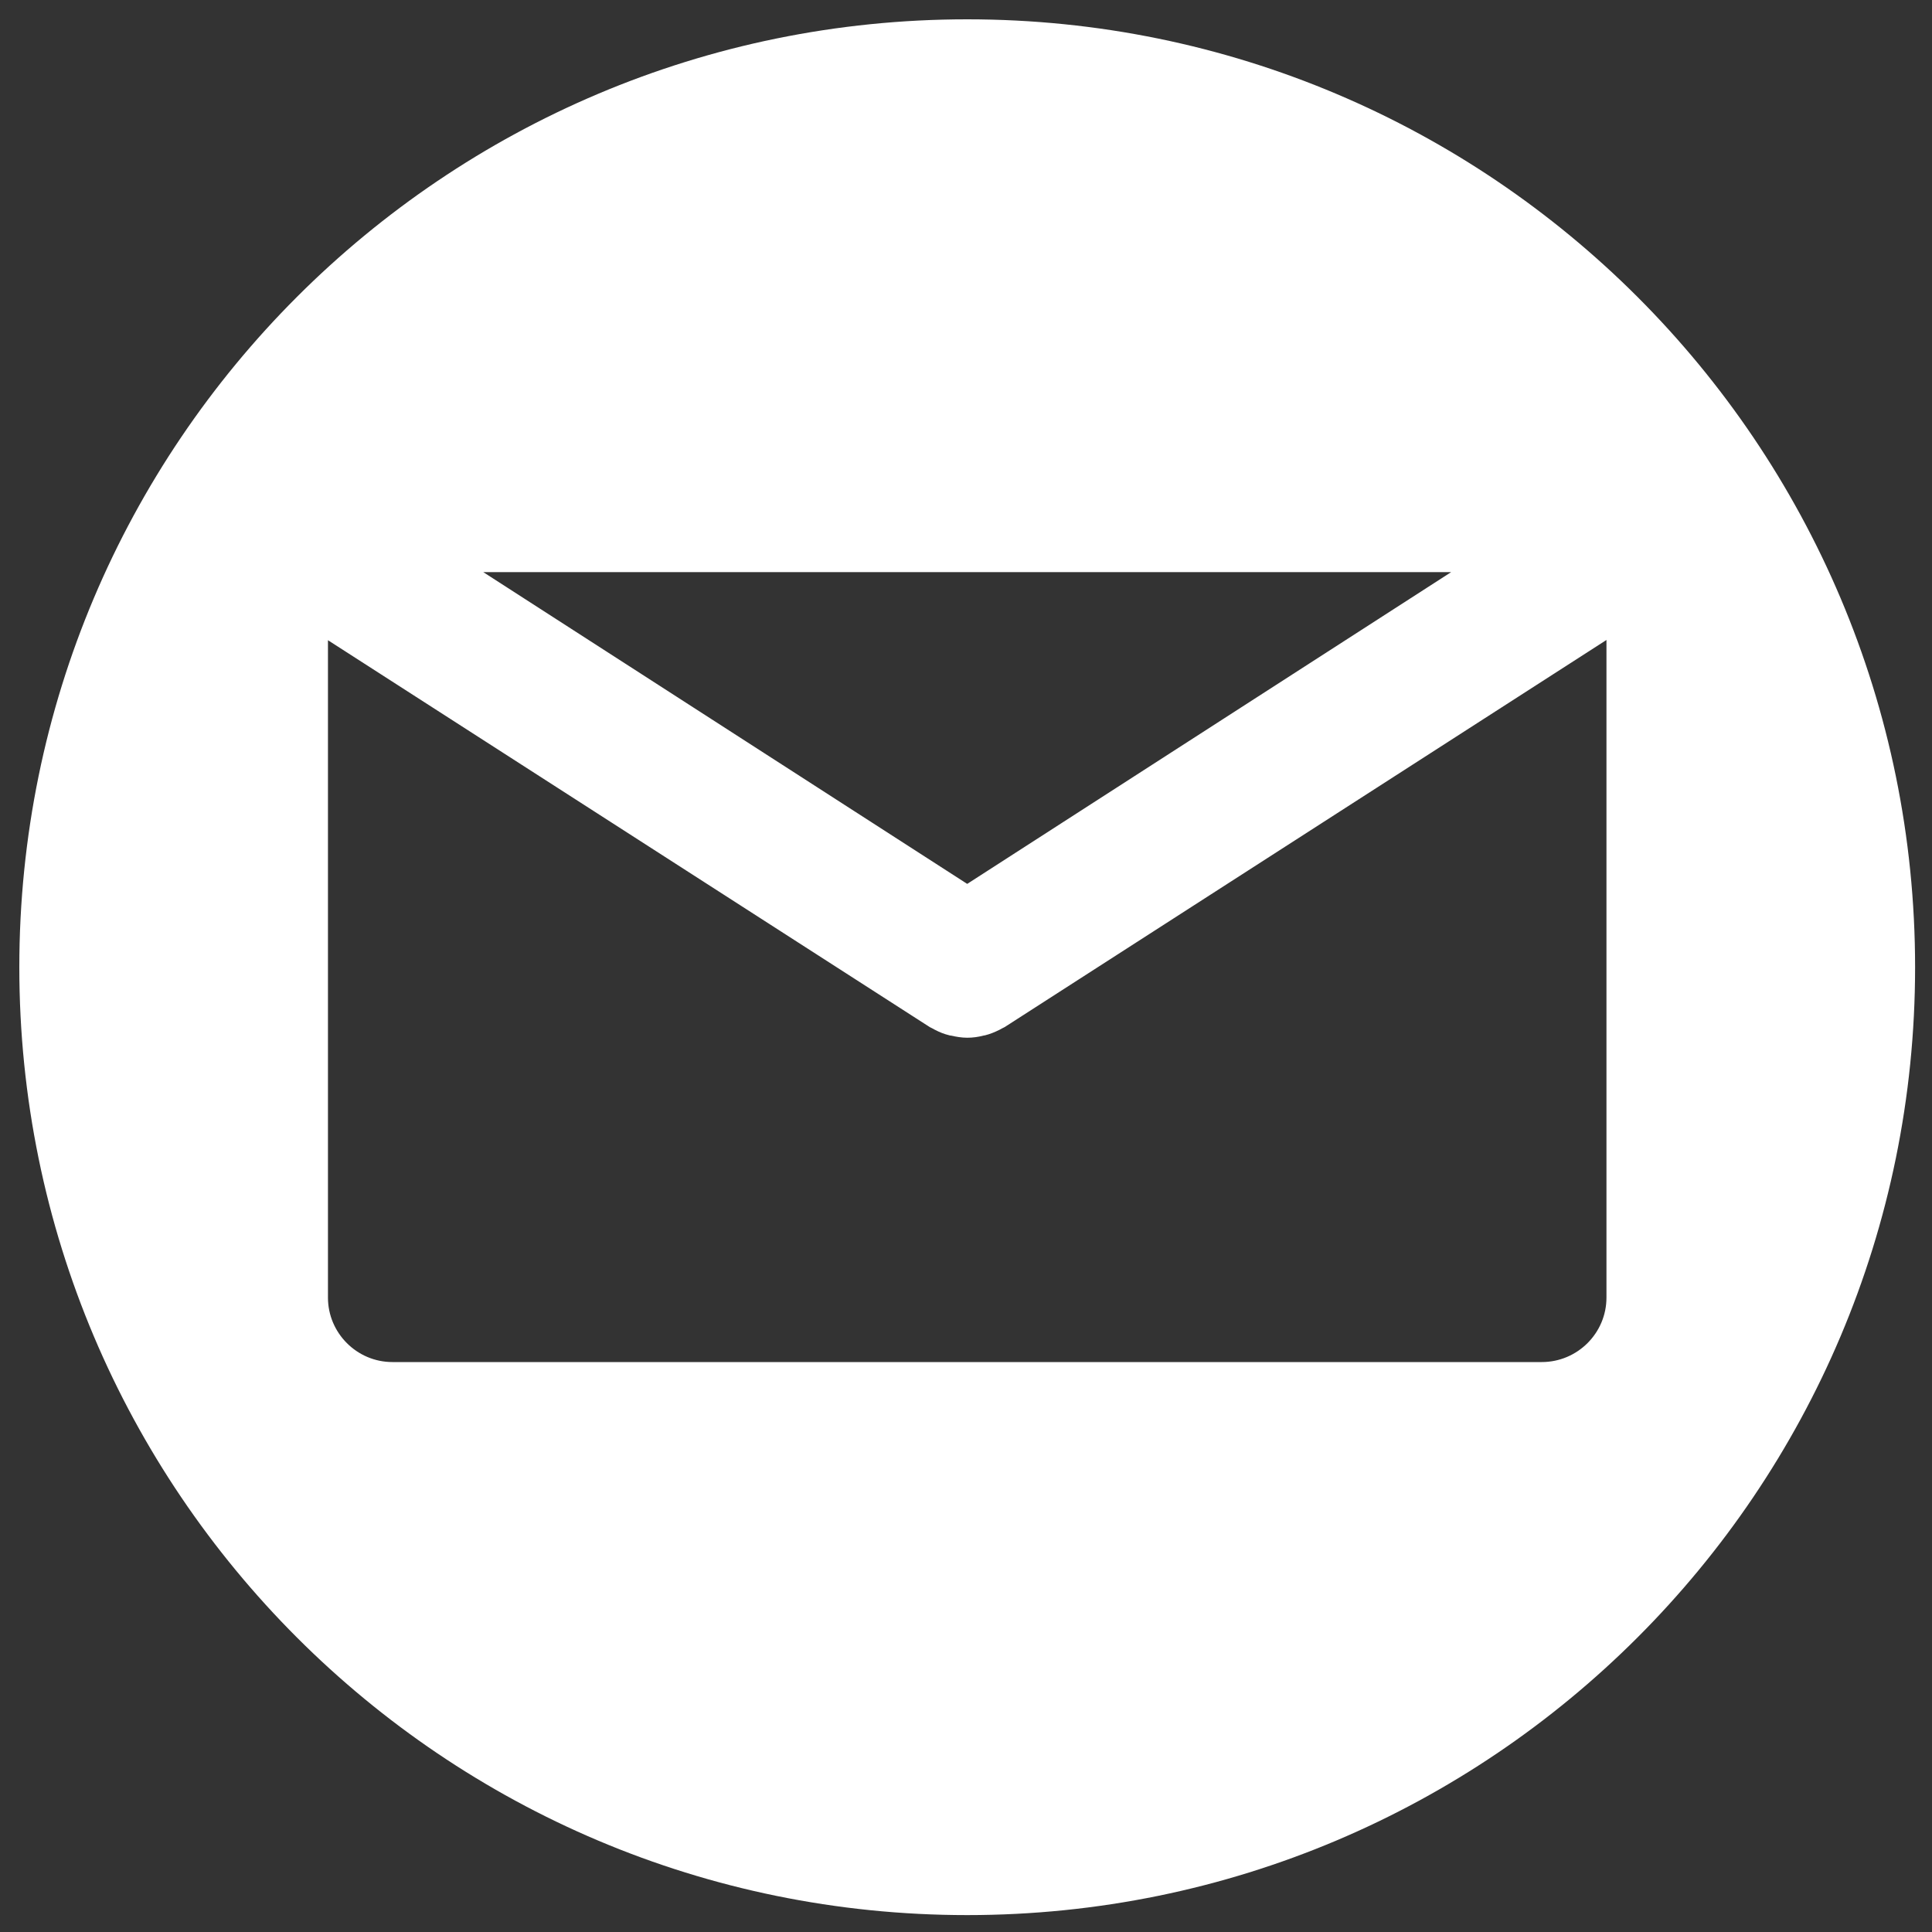 <?xml version="1.0" encoding="utf-8"?>
<!-- Generator: Adobe Illustrator 27.8.0, SVG Export Plug-In . SVG Version: 6.00 Build 0)  -->
<svg version="1.1" id="Capa_1" xmlns="http://www.w3.org/2000/svg" xmlns:xlink="http://www.w3.org/1999/xlink" x="0px" y="0px"
	 viewBox="0 0 800 800" style="enable-background:new 0 0 800 800;" xml:space="preserve">
<rect x="0" y="0" width="800" height="800" fill="#333333" stroke="none"/>
<style type="text/css">
	.st0{fill:#FFFFFF;}
</style>
<path class="st0" d="M400.5,8C183.7,8,8,183.7,8,400.5S183.7,793,400.5,793C617.3,793,793,617.3,793,400.5S617.3,8,400.5,8z
	 M665.2,537.3c0,14.7-12,26.7-26.8,26.7H162.5c-14.7,0-26.7-12-26.7-26.7V265.1L385,425.3c0.3,0.2,0.7,0.3,1,0.5
	c0.4,0.2,0.7,0.4,1.1,0.6c1.9,1,3.9,1.8,6,2.3c0.2,0.1,0.4,0.1,0.6,0.1c2.2,0.5,4.5,0.9,6.8,0.9c0,0,0,0,0,0h0
	c2.3,0,4.5-0.3,6.8-0.9c0.2,0,0.4-0.1,0.6-0.1c2-0.5,4-1.3,6-2.3c0.4-0.2,0.7-0.4,1.1-0.6c0.3-0.2,0.7-0.3,1-0.5l249.2-160.3V537.3z
	 M600.9,236.9L400.5,366L200.1,236.9H600.9z"/>
</svg>

